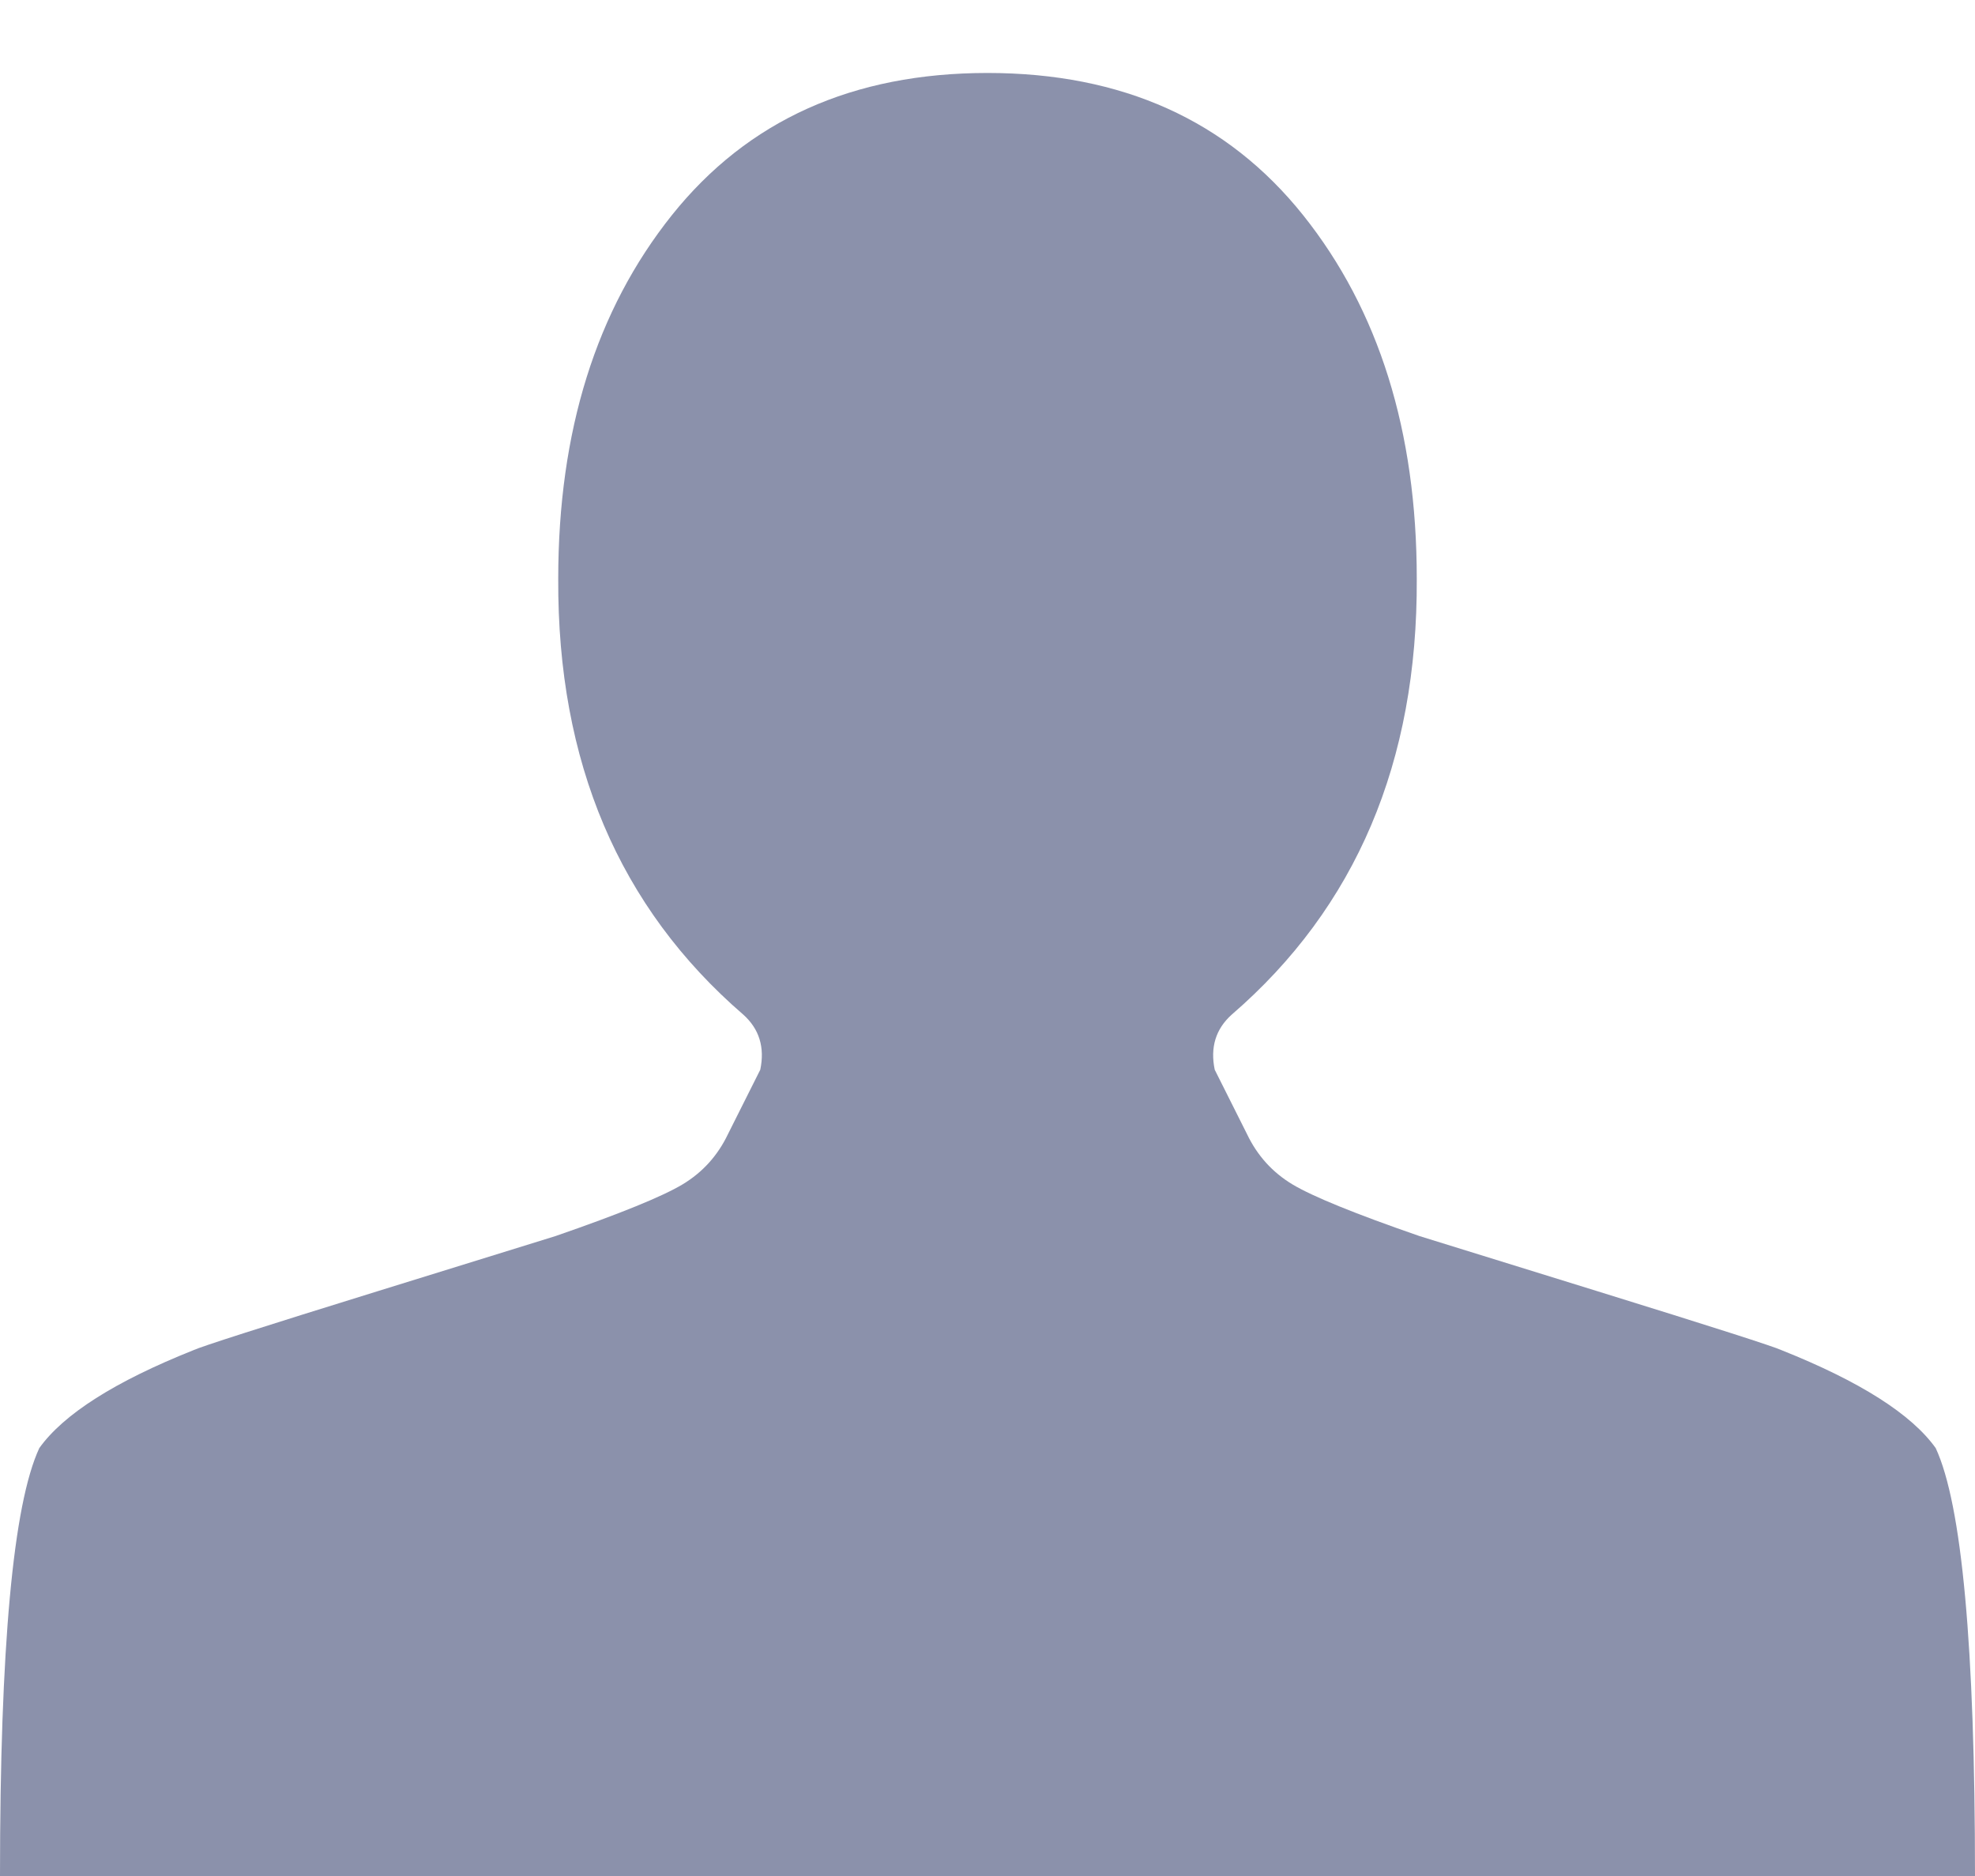 <svg width="20" height="19" viewBox="0 0 20 19" fill="none" xmlns="http://www.w3.org/2000/svg">
<path d="M10 0.739C8.636 0.739 7.571 1.219 6.804 2.179C6.037 3.14 5.653 4.367 5.653 5.862C5.644 7.718 6.269 9.19 7.528 10.277C7.689 10.422 7.746 10.608 7.699 10.834L7.372 11.486C7.268 11.704 7.114 11.874 6.911 11.996C6.707 12.118 6.278 12.293 5.625 12.519C5.597 12.528 4.998 12.714 3.828 13.076C2.659 13.438 2.036 13.638 1.96 13.674C1.165 13.991 0.644 14.322 0.398 14.666C0.133 15.236 0 16.681 0 19H20C20 16.681 19.867 15.236 19.602 14.666C19.356 14.322 18.835 13.991 18.04 13.674C17.964 13.638 17.341 13.438 16.172 13.076C15.002 12.714 14.403 12.528 14.375 12.519C13.722 12.293 13.293 12.118 13.089 11.996C12.886 11.874 12.732 11.704 12.628 11.486L12.301 10.834C12.254 10.608 12.311 10.422 12.472 10.277C13.731 9.19 14.356 7.718 14.347 5.862C14.347 4.367 13.963 3.14 13.196 2.179C12.429 1.219 11.364 0.739 10 0.739Z" fill="#8B91AB"/>
</svg>
